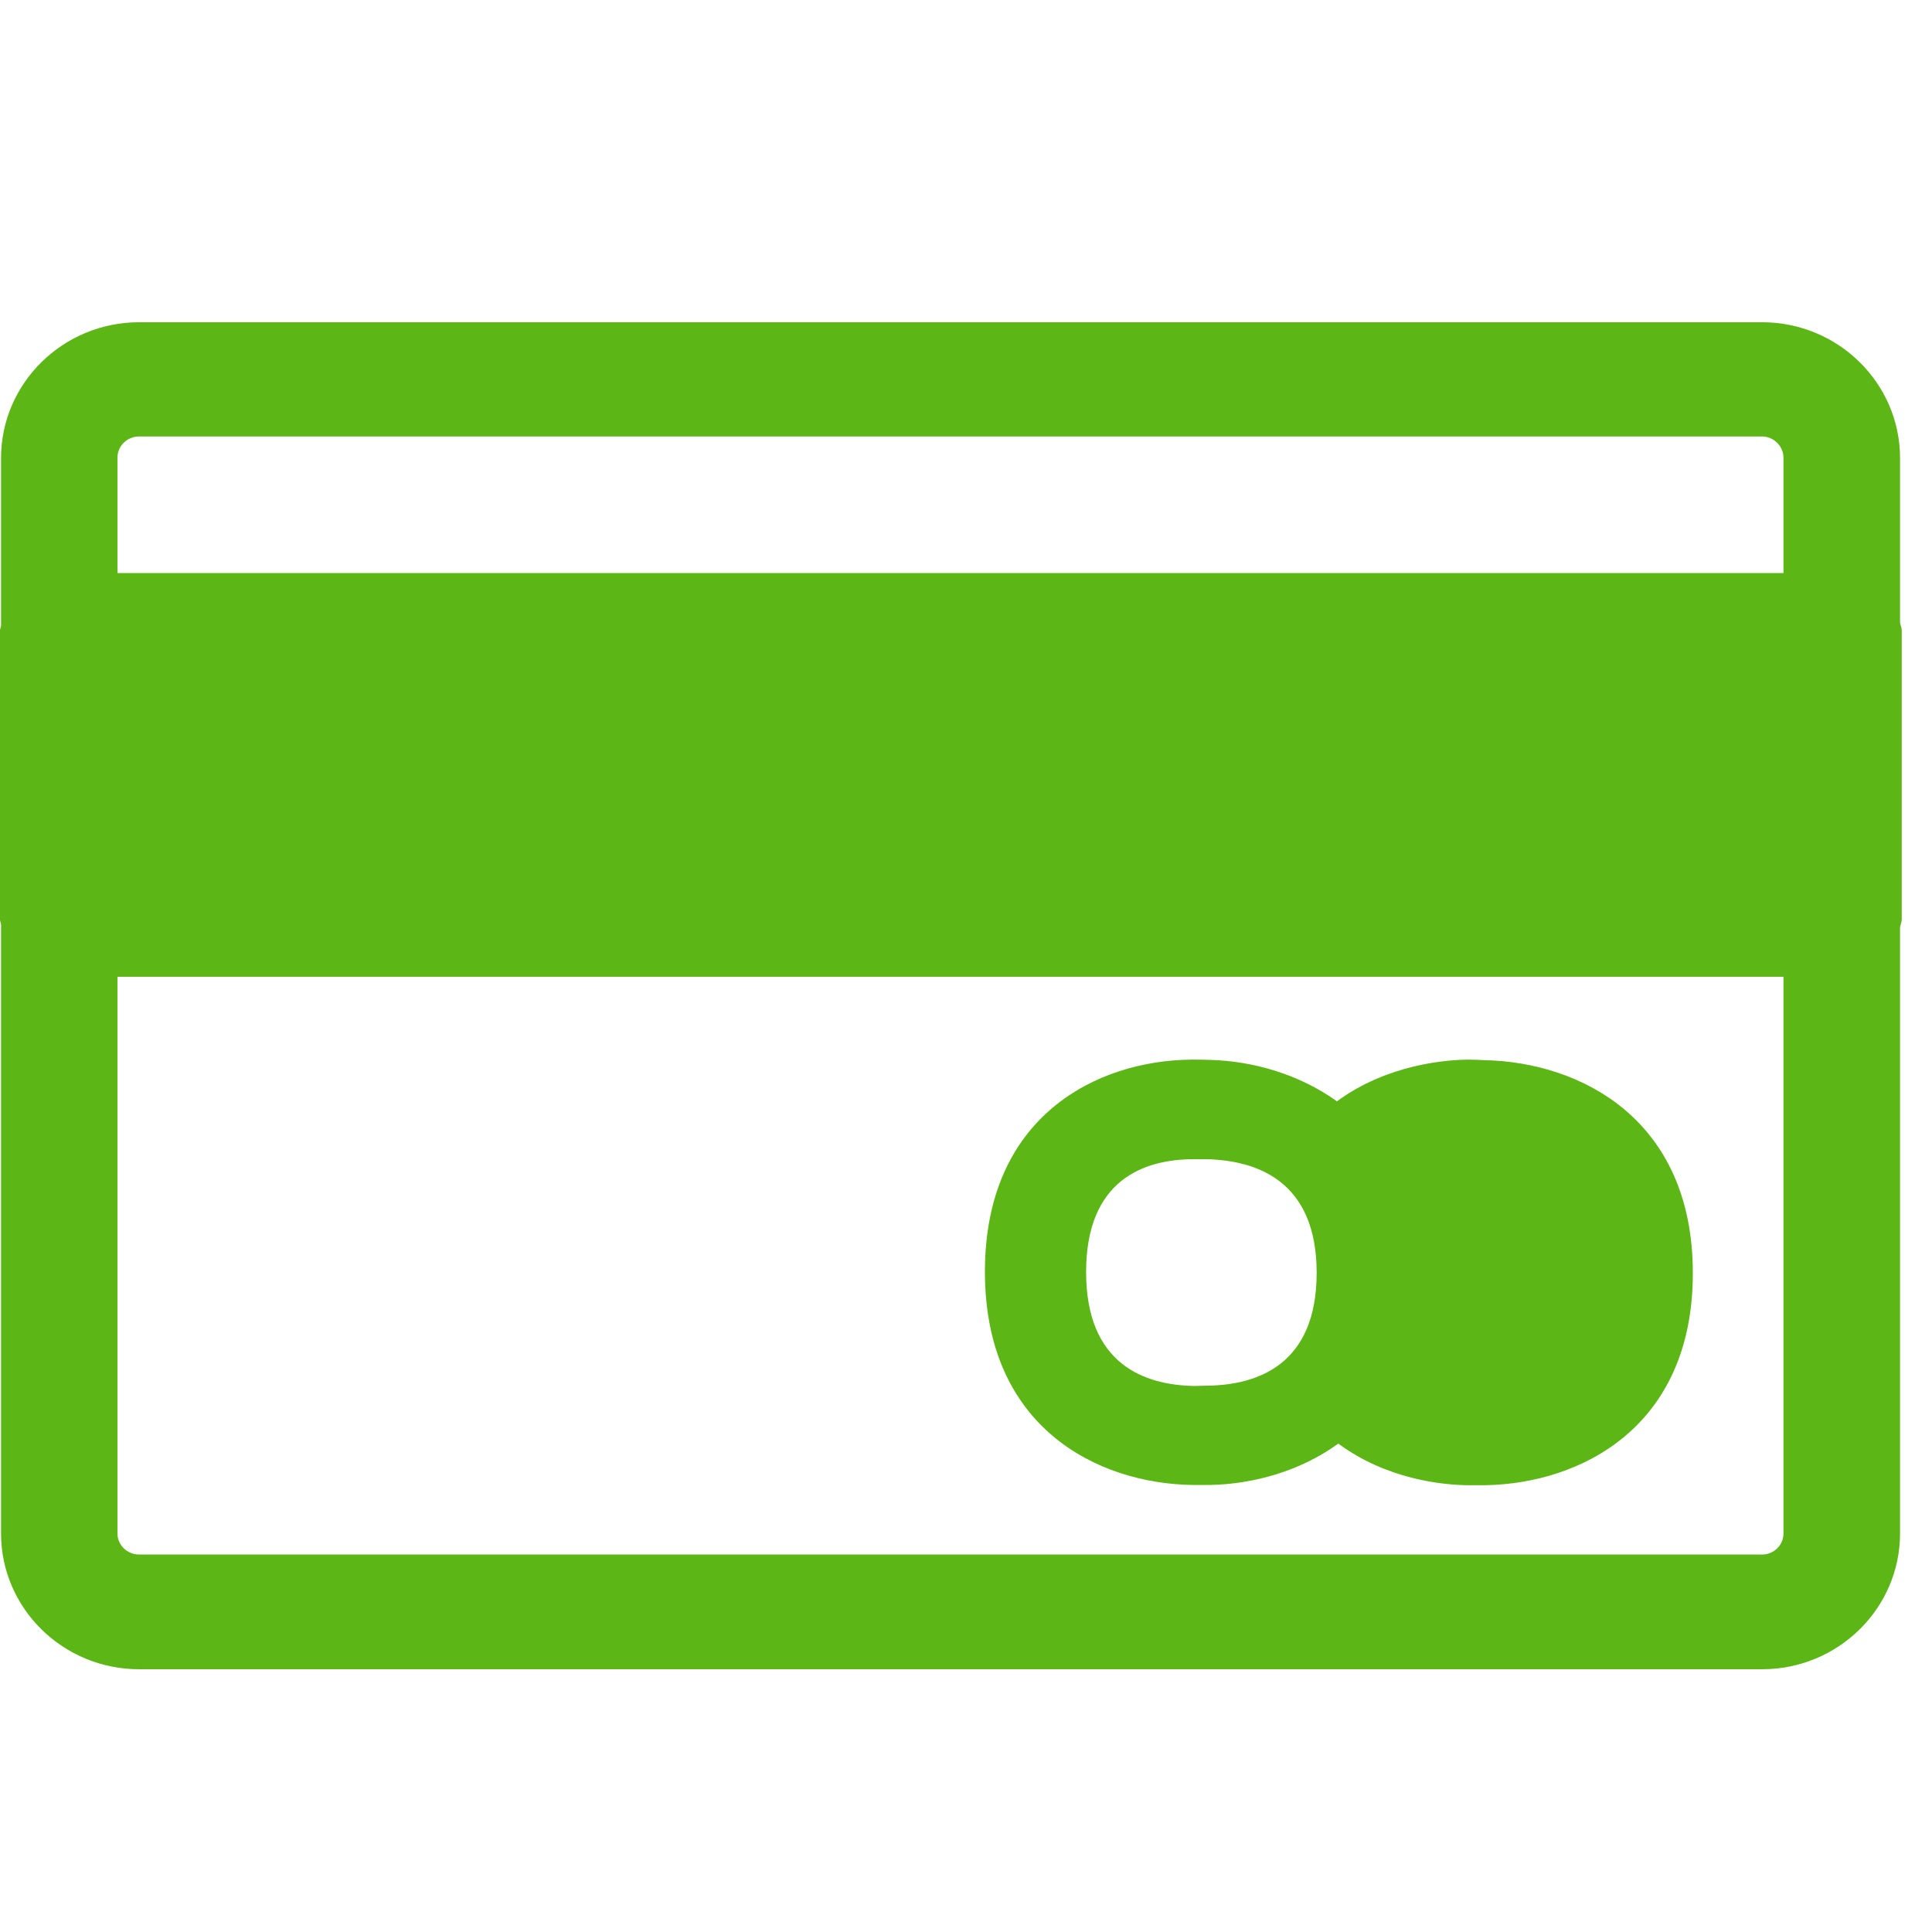 <?xml version="1.0" encoding="UTF-8"?>
<svg width="24px" height="24px" viewBox="0 0 24 24" version="1.1" xmlns="http://www.w3.org/2000/svg" xmlns:xlink="http://www.w3.org/1999/xlink">
    <title>3. Masa/Visa tarjeta credito _3Masa</title>
    <g id="Symbols" stroke="none" stroke-width="1" fill="none" fill-rule="evenodd">
        <g id="3.-Masa/Visa-tarjeta-credito-_3Masa" fill="#5CB615" fill-rule="nonzero">
            <path d="M21.889,19.311 C22.037,19.311 22.155,19.193 22.155,19.049 L22.155,12.134 L1.459,12.134 L1.459,19.049 C1.459,19.193 1.58,19.311 1.728,19.311 L21.889,19.311 Z M1.728,5.422 C1.58,5.422 1.459,5.539 1.459,5.687 L1.459,7.119 L22.155,7.119 L22.155,5.687 C22.155,5.543 22.034,5.422 21.889,5.422 L1.728,5.422 Z M23.624,7.832 L23.624,11.422 C23.624,11.455 23.607,11.489 23.603,11.523 L23.603,19.049 C23.603,19.98 22.834,20.736 21.889,20.736 L1.728,20.736 C0.783,20.736 0.013,19.98 0.013,19.049 L0.013,11.482 C0.01,11.462 0,11.445 0,11.422 L0,7.832 C0,7.812 0.01,7.792 0.013,7.775 L0.013,5.691 C0.013,4.76 0.783,4.003 1.728,4.003 L21.889,4.003 C22.834,4.003 23.603,4.76 23.603,5.691 L23.603,7.734 C23.607,7.765 23.624,7.795 23.624,7.832 Z M15.008,17.213 C15.624,17.203 16.356,16.951 16.356,15.812 C16.356,14.672 15.617,14.417 14.995,14.4 L14.82,14.4 C14.215,14.403 13.492,14.652 13.492,15.802 C13.492,16.955 14.225,17.207 14.837,17.217 L15.008,17.213 Z M18.45,13.17 C19.637,13.197 21.029,13.906 21.029,15.815 C21.029,17.728 19.637,18.43 18.447,18.45 L18.239,18.45 C17.916,18.447 17.224,18.376 16.625,17.933 C16.151,18.276 15.57,18.437 15.025,18.447 L14.817,18.447 C13.627,18.43 12.235,17.728 12.235,15.798 C12.235,13.869 13.62,13.173 14.803,13.163 C14.881,13.163 14.958,13.163 15.025,13.166 C15.56,13.18 16.134,13.341 16.608,13.681 C17.234,13.22 17.97,13.166 18.229,13.163 C18.303,13.163 18.383,13.166 18.45,13.17 L18.45,13.17 Z" id="Visa-tarjeta-credito-_3Masa"></path>
        </g>
    </g>
</svg>